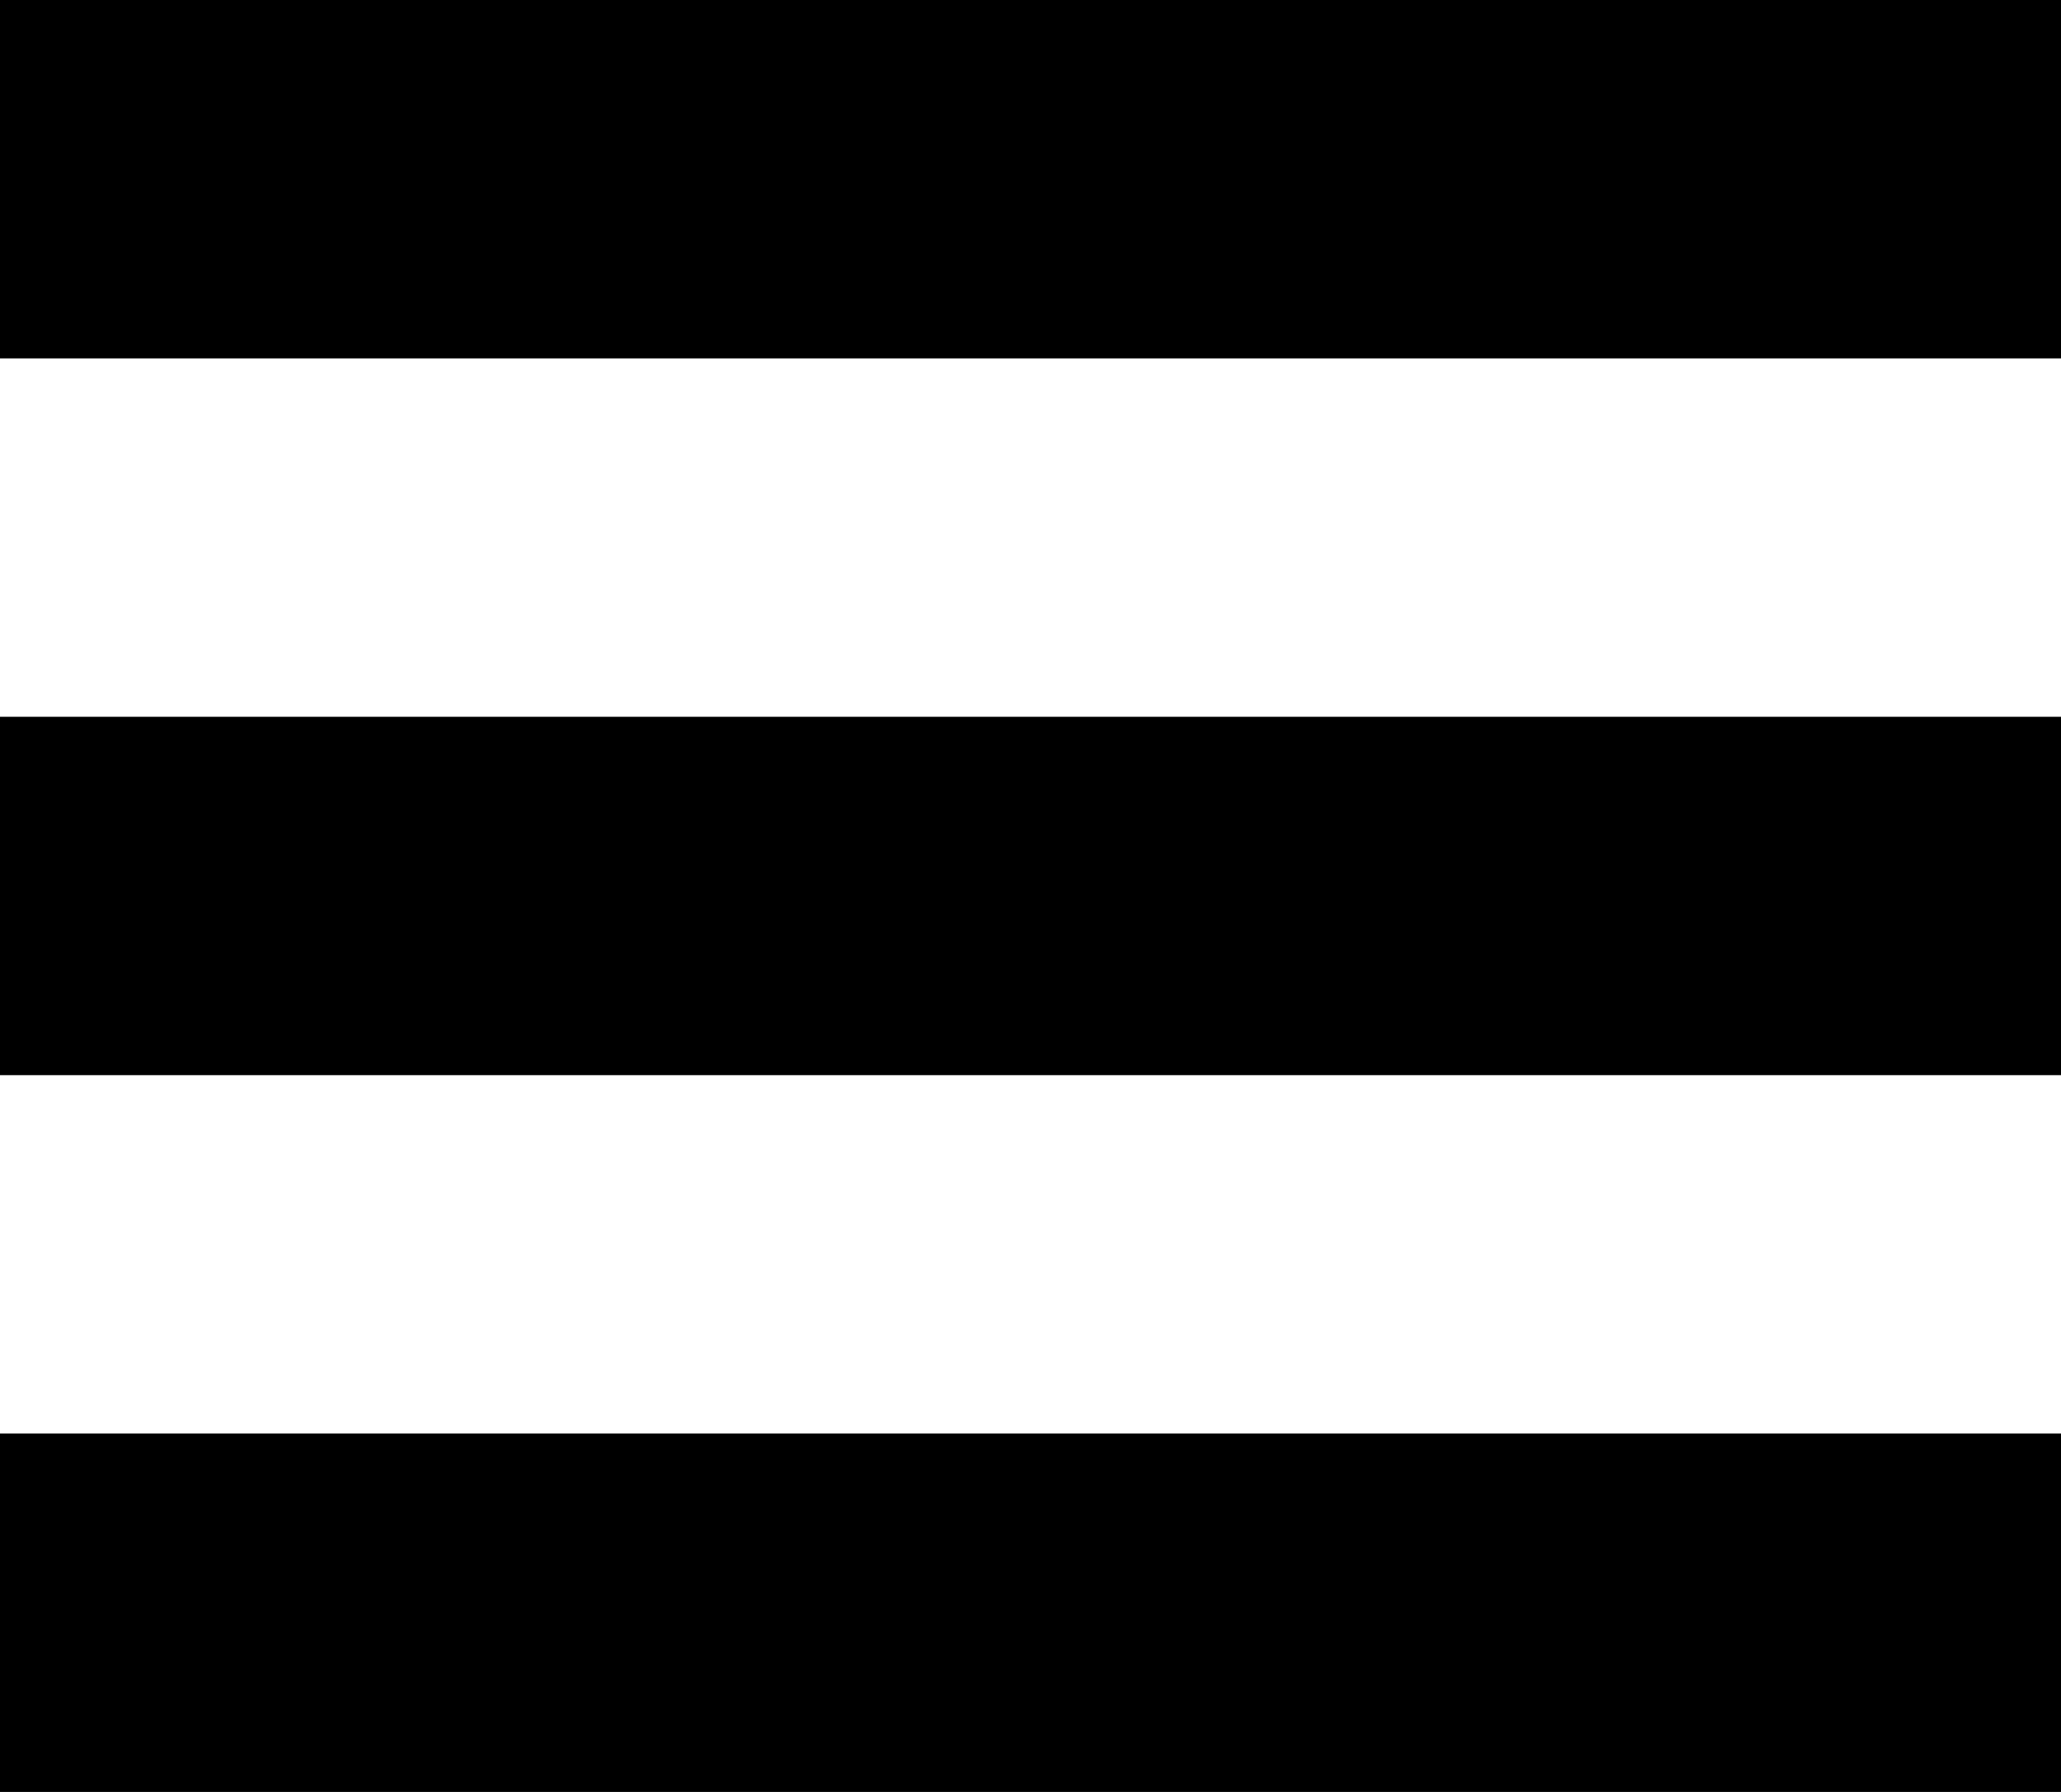 <svg xmlns="http://www.w3.org/2000/svg" width="23" height="20" viewBox="0 0 23 20">
  <g id="Group_771" data-name="Group 771" transform="translate(-1323 -1097)">
    <rect id="Rectangle_533" data-name="Rectangle 533" width="23" height="4" transform="translate(1323 1113)"/>
    <rect id="Rectangle_534" data-name="Rectangle 534" width="23" height="4" transform="translate(1323 1105)"/>
    <rect id="Rectangle_535" data-name="Rectangle 535" width="23" height="4" transform="translate(1323 1097)"/>
  </g>
</svg>
